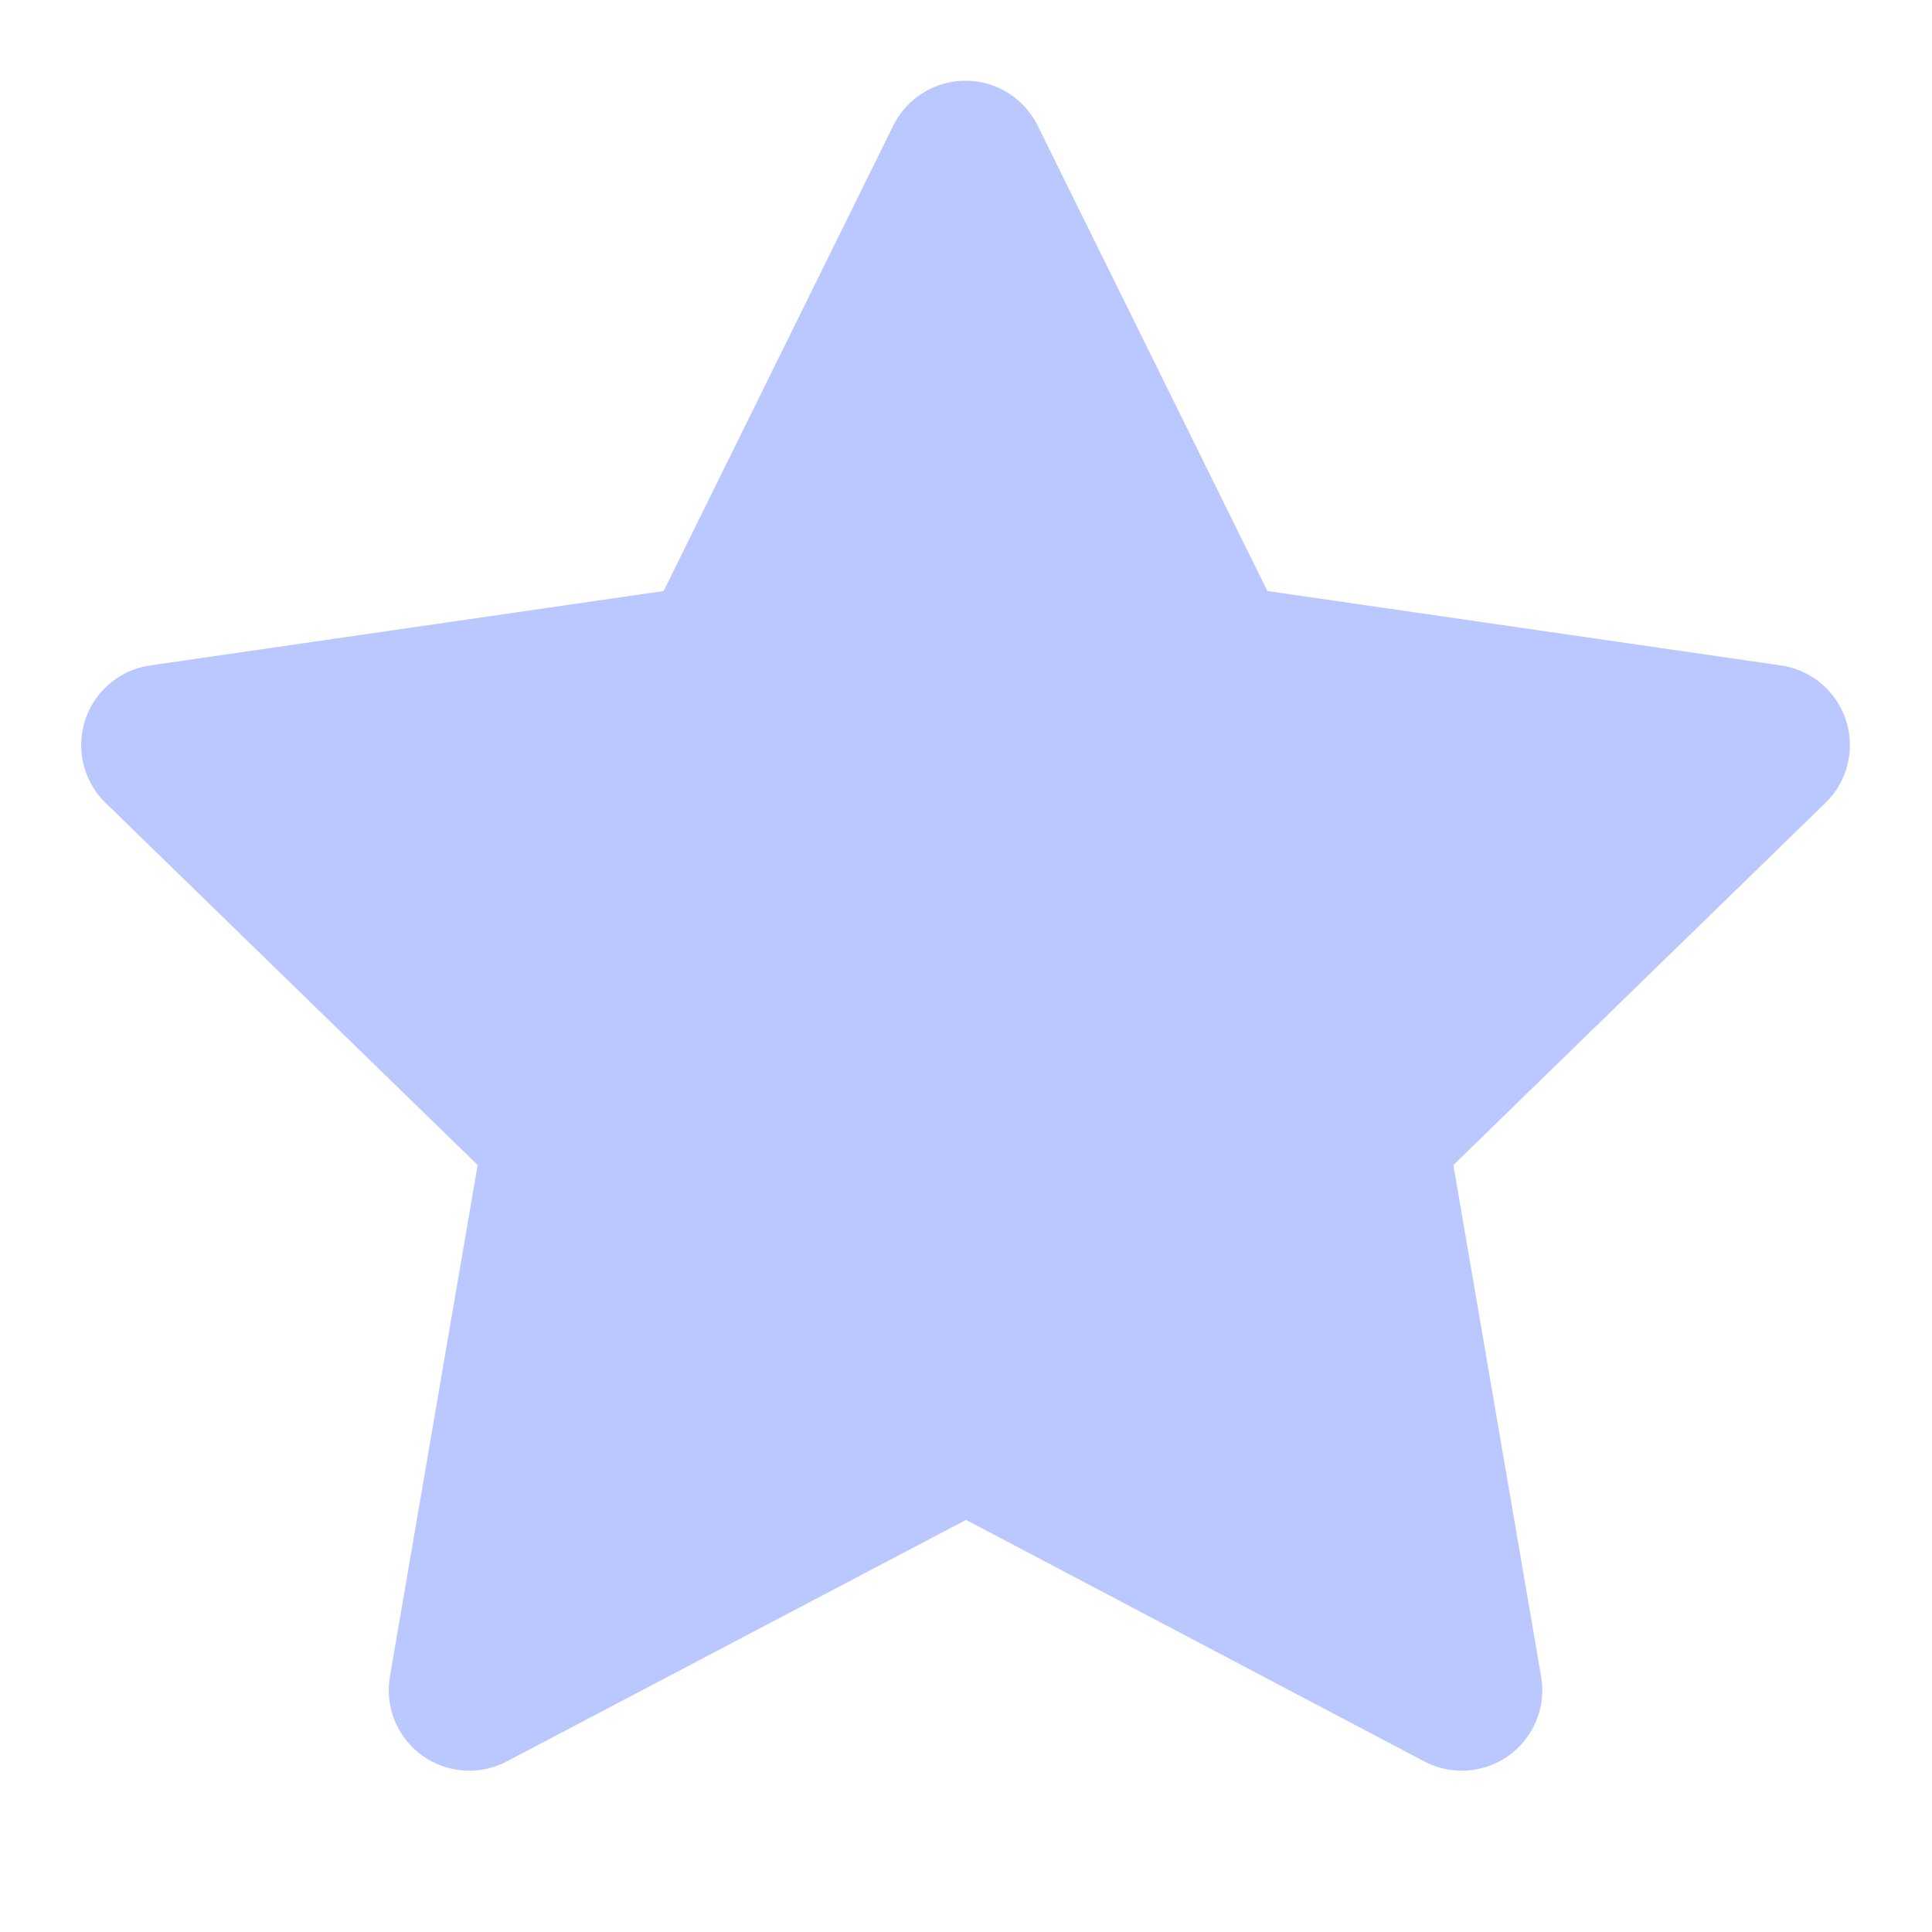 <svg width="18" height="18" viewBox="0 0 18 18" fill="none" xmlns="http://www.w3.org/2000/svg">
<g clip-path="url(#clip0_1068_3513)">
<path d="M9.001 13.313L4.372 15.747L5.256 10.592L1.506 6.942L6.681 6.192L8.995 1.502L11.31 6.192L16.485 6.942L12.735 10.592L13.619 15.747L9.001 13.313Z" fill="#BAC8FF" stroke="#BAC8FF" stroke-width="1.5" stroke-linecap="round" stroke-linejoin="round"/>
</g>
<defs>
<clipPath id="clip0_1068_3513">
<rect width="18" height="18" fill="white"/>
</clipPath>
</defs>
</svg>

